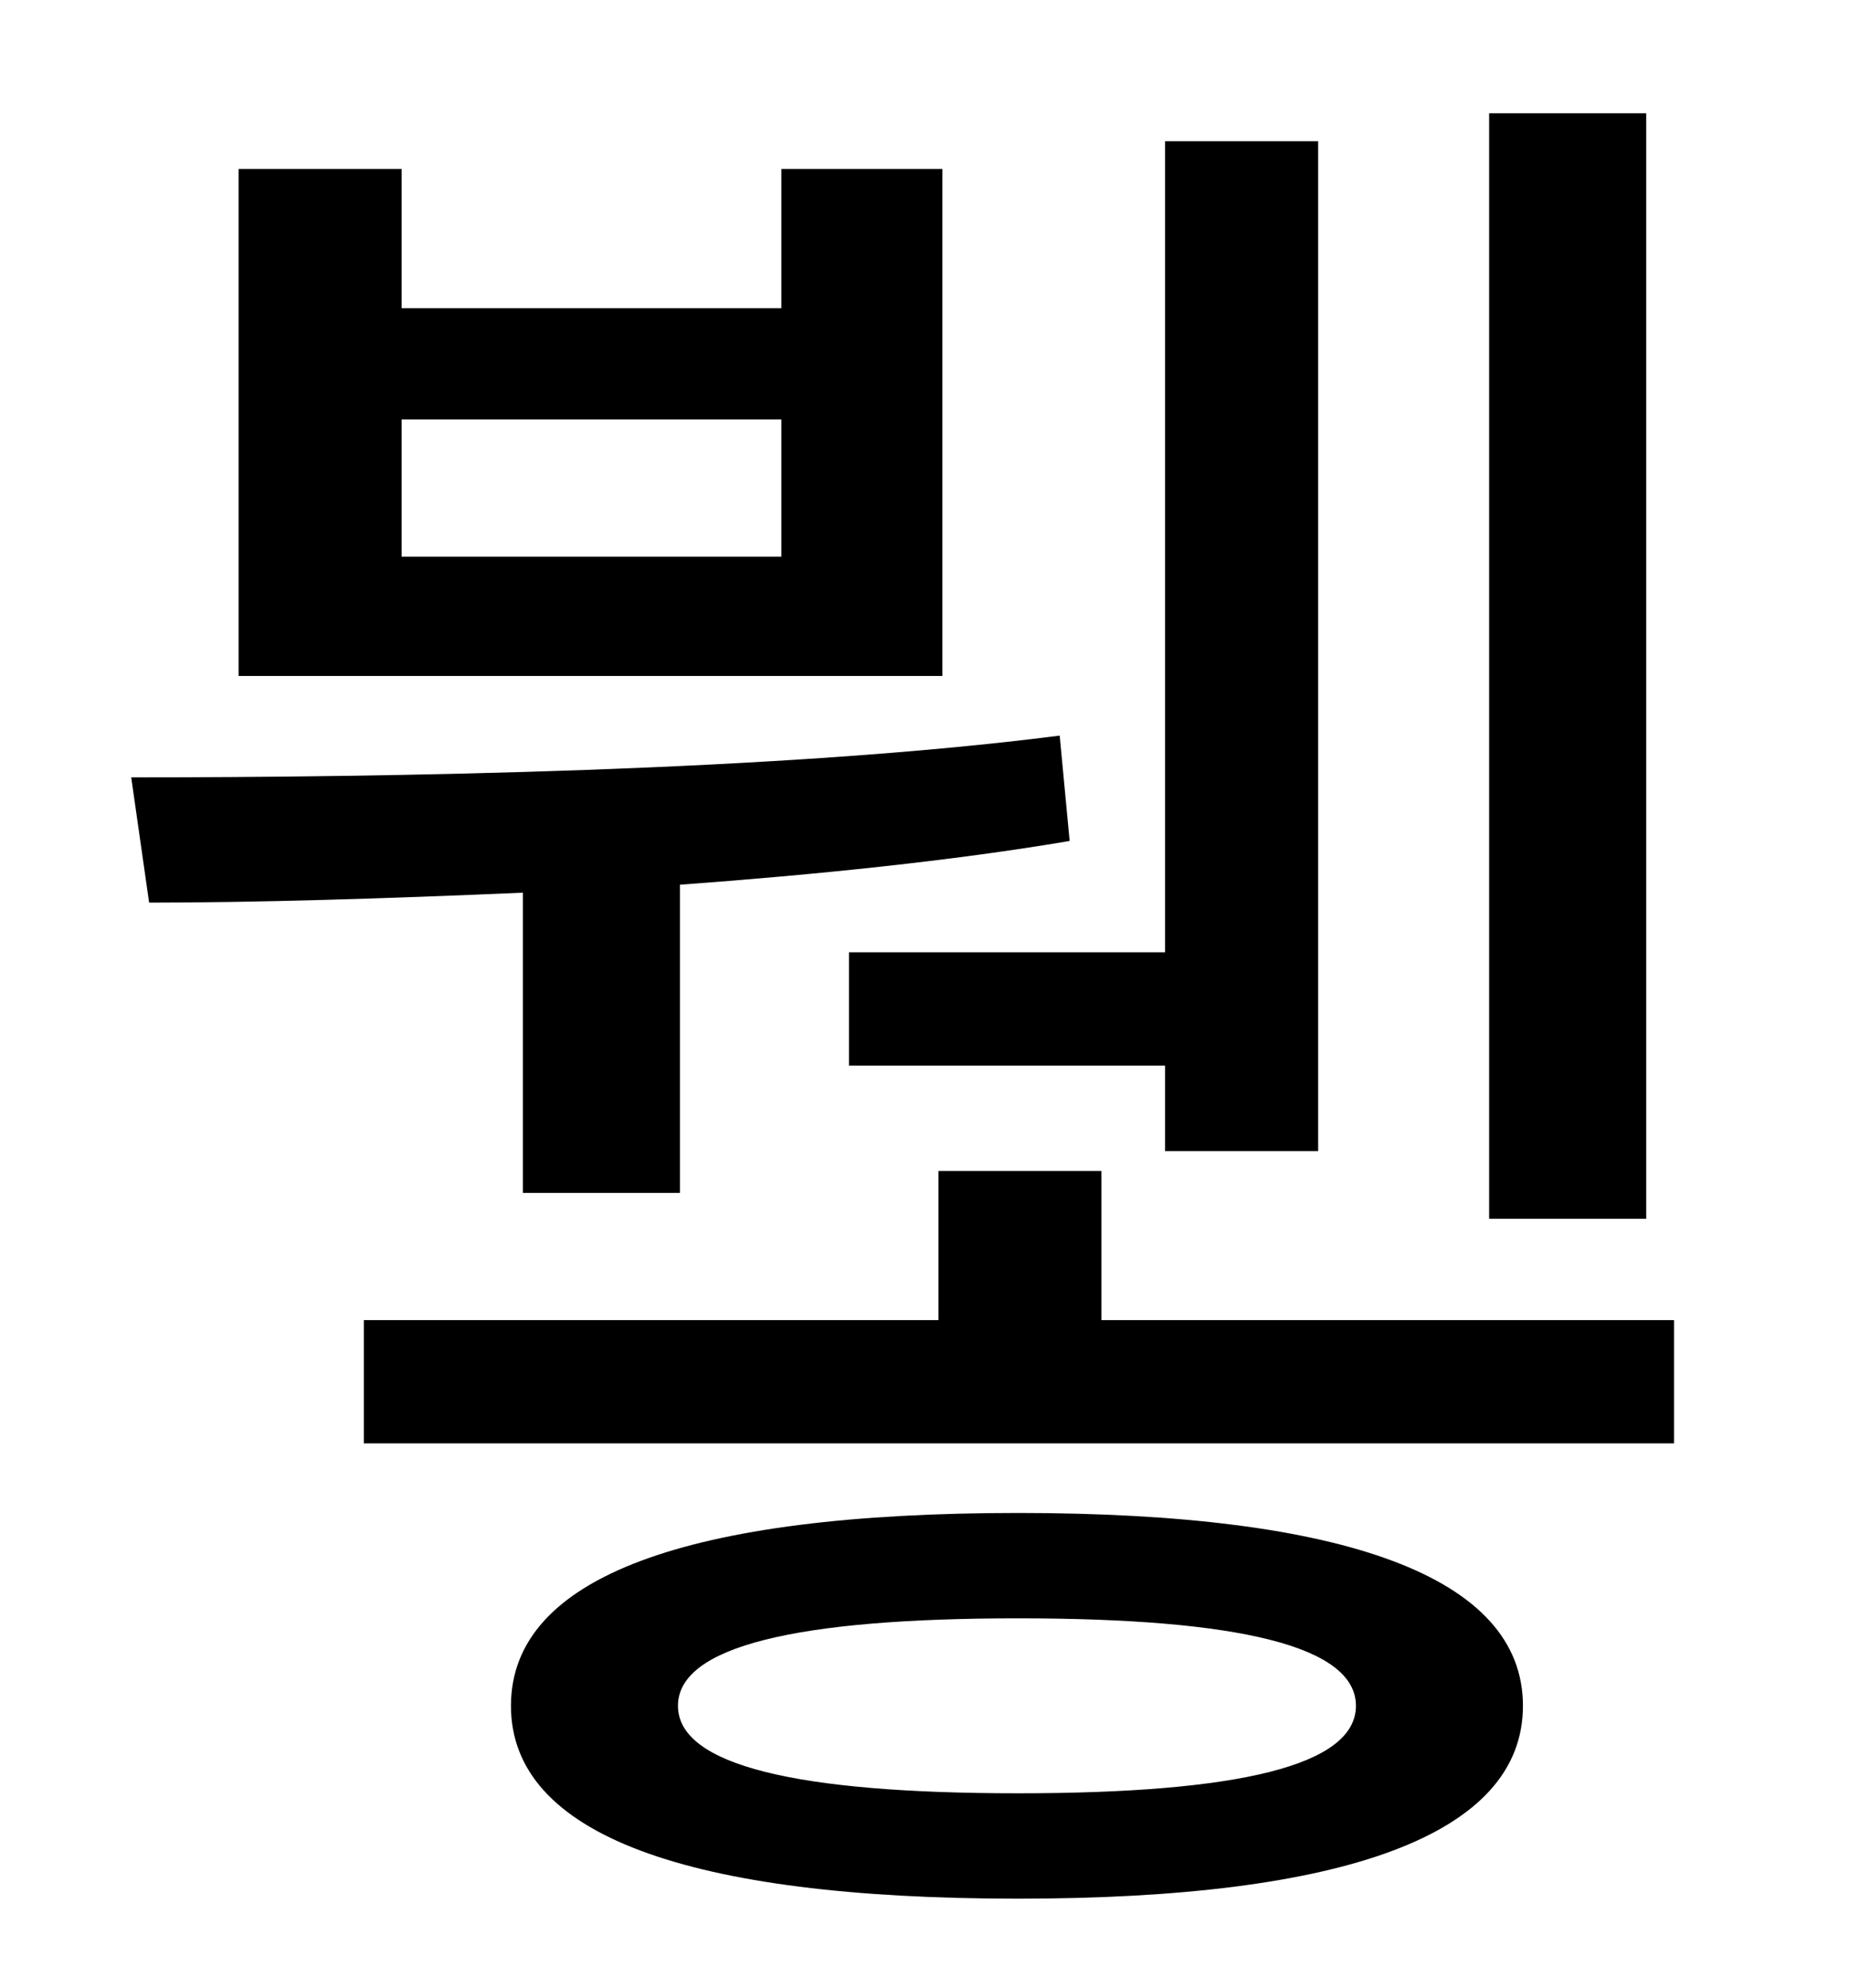 <?xml version="1.0" standalone="no"?>
<!DOCTYPE svg PUBLIC "-//W3C//DTD SVG 1.1//EN" "http://www.w3.org/Graphics/SVG/1.1/DTD/svg11.dtd" >
<svg xmlns="http://www.w3.org/2000/svg" xmlns:xlink="http://www.w3.org/1999/xlink" version="1.1" viewBox="-10 0 930 1000">
   <path fill="currentColor"
d="M818 57v556h-79v-556h79zM417 479h159v-408h77v508h-77v-43h-159v-57zM383 280v-69h-191v69h191zM464 85v255h-354v-255h82v70h191v-70h81zM253 600v-151c-69 3 -134 5 -188 5l-9 -63c128 0 327 -3 467 -21l5 53c-59 10 -128 17 -196 22v155h-79zM502 902
c111 0 170 -14 170 -44s-59 -44 -170 -44s-171 14 -171 44s60 44 171 44zM502 761c164 0 254 32 254 97s-90 97 -254 97c-166 0 -255 -32 -255 -97s89 -97 255 -97zM544 664h288v62h-659v-62h289v-75h82v75z" />
</svg>
